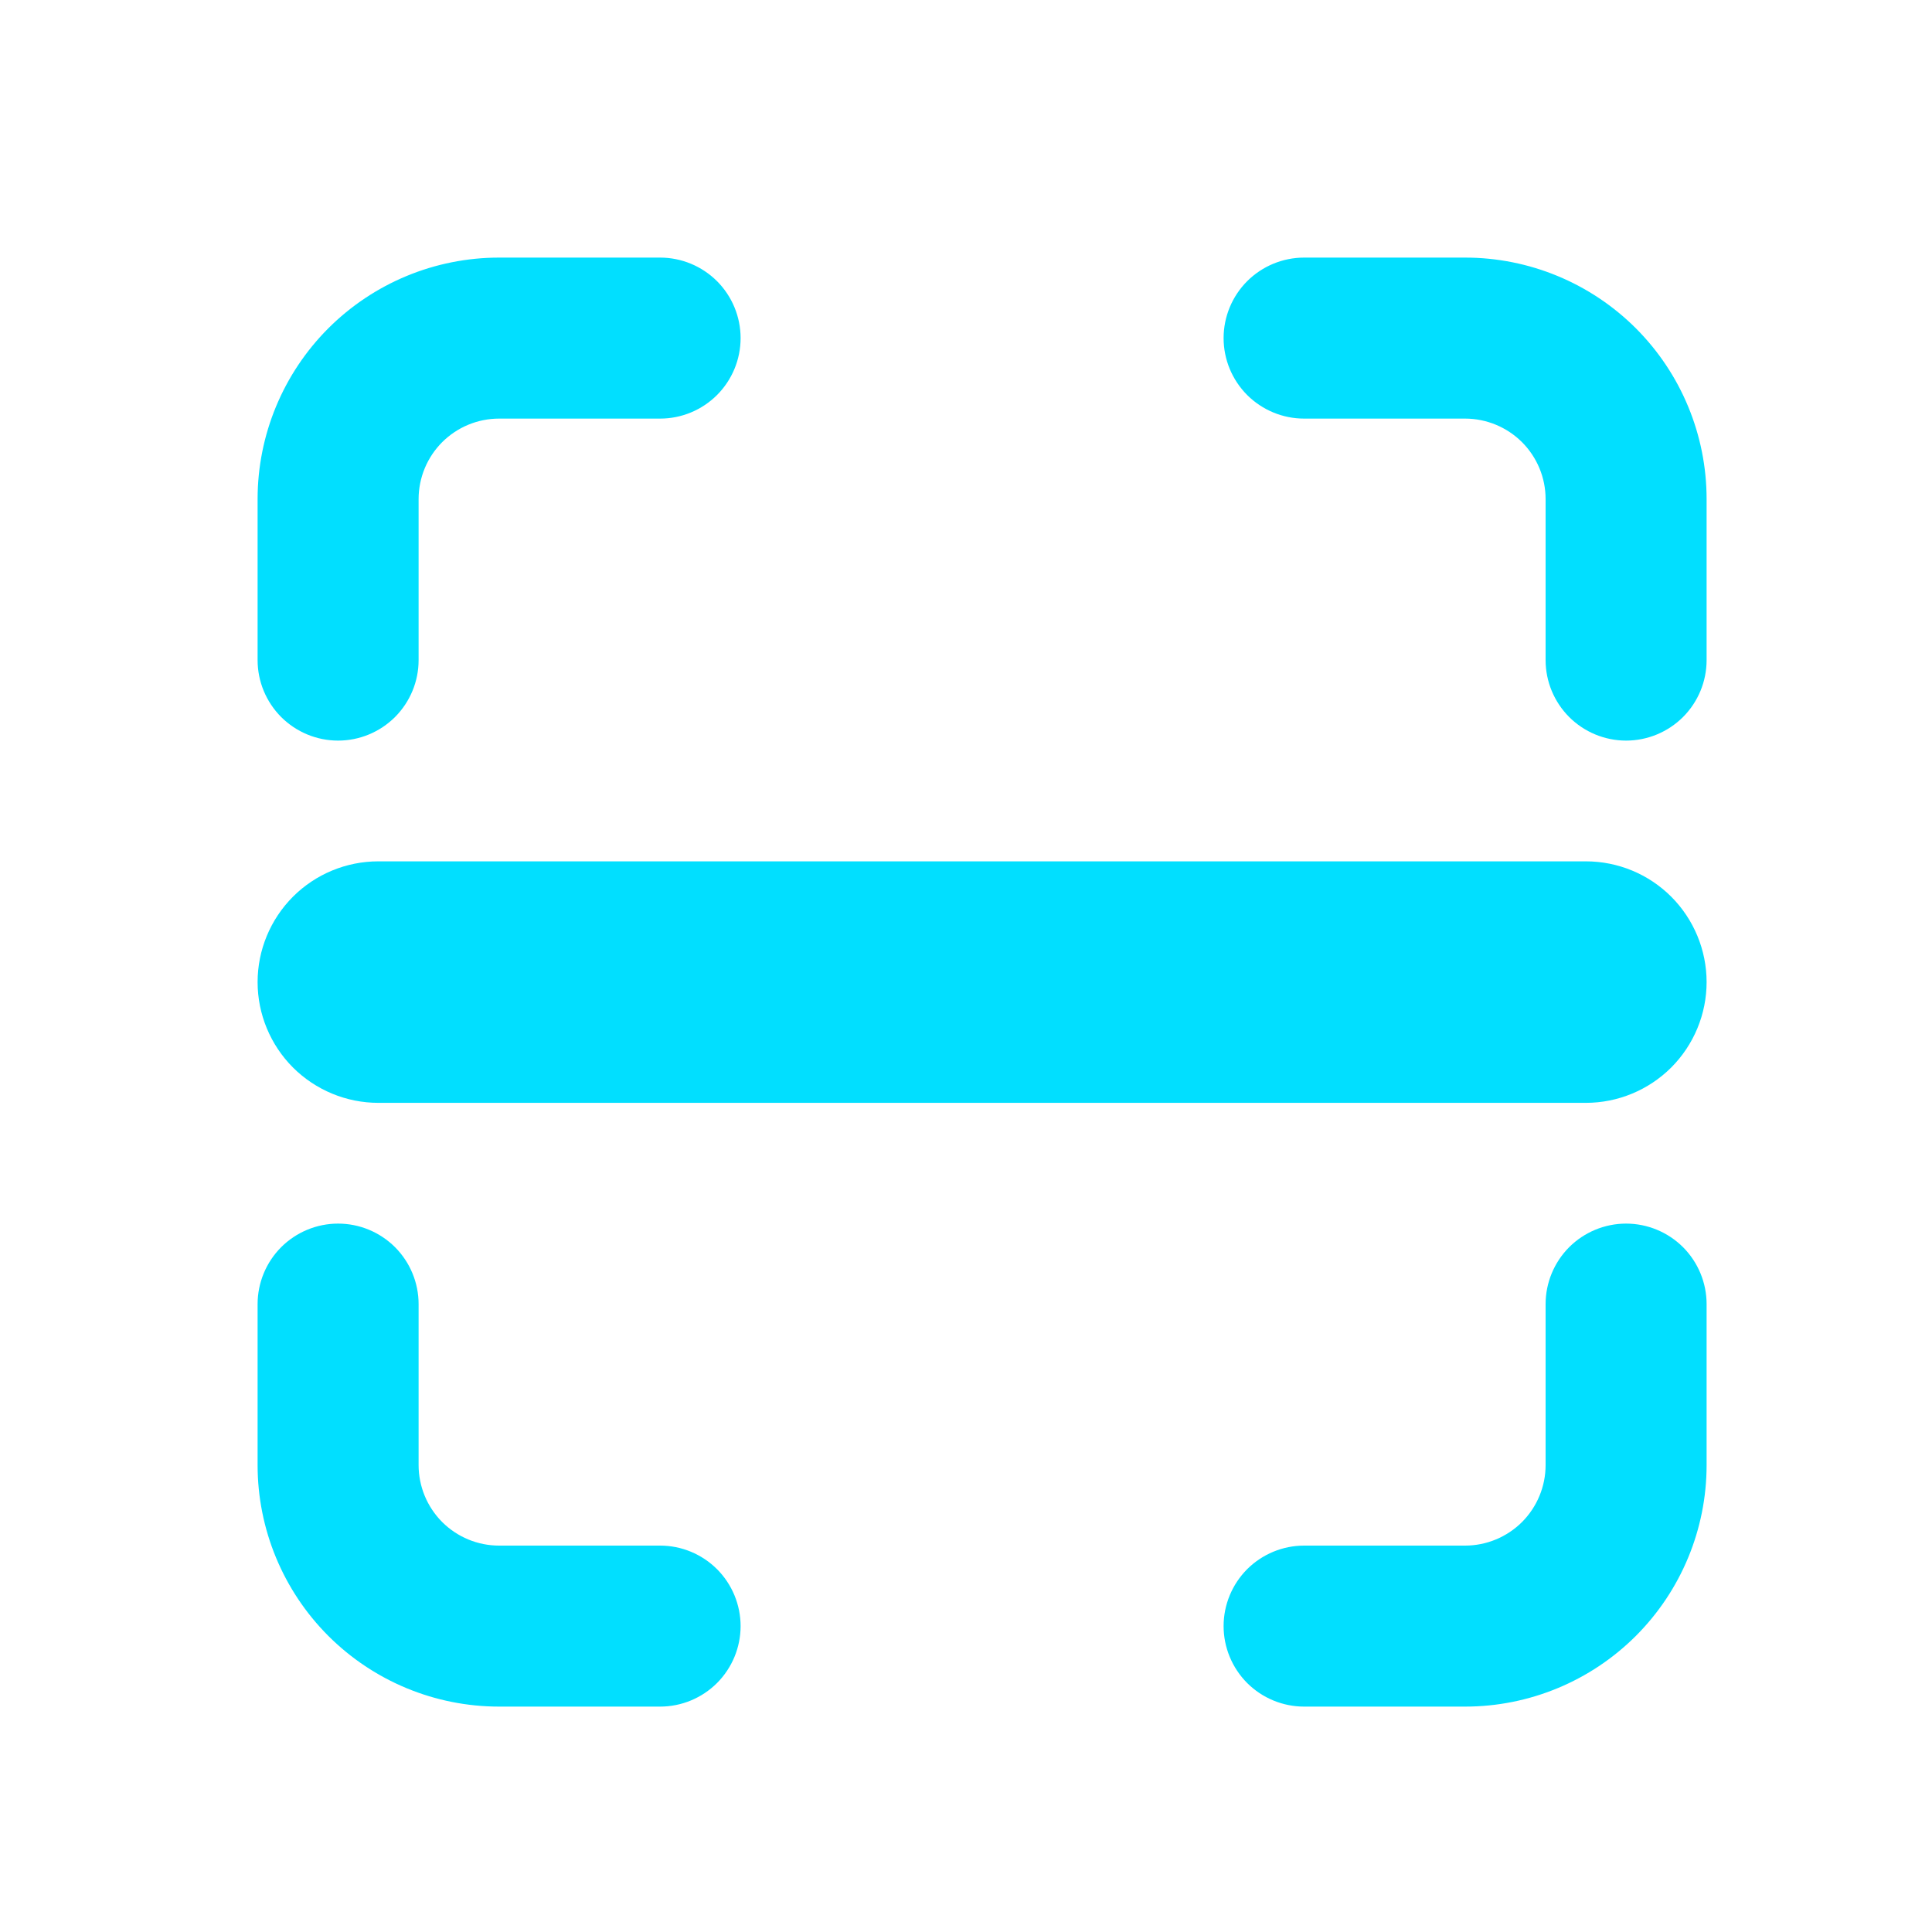 <svg width="30" height="30" viewBox="0 0 30 30" fill="none" xmlns="http://www.w3.org/2000/svg">
<path fill-rule="evenodd" clip-rule="evenodd" d="M19 5.25C19 4.918 19.132 4.601 19.366 4.366C19.601 4.132 19.919 4 20.25 4H22.75C23.745 4 24.698 4.395 25.402 5.098C26.105 5.802 26.5 6.755 26.5 7.75V10.25C26.5 10.582 26.368 10.899 26.134 11.134C25.899 11.368 25.581 11.5 25.25 11.5C24.919 11.5 24.601 11.368 24.366 11.134C24.132 10.899 24 10.582 24 10.25V7.75C24 7.418 23.868 7.101 23.634 6.866C23.399 6.632 23.081 6.5 22.75 6.5H20.25C19.919 6.5 19.601 6.368 19.366 6.134C19.132 5.899 19 5.582 19 5.25ZM4 15.25C4 14.753 4.198 14.276 4.549 13.924C4.901 13.572 5.378 13.375 5.875 13.375H24.625C25.122 13.375 25.599 13.572 25.951 13.924C26.302 14.276 26.5 14.753 26.5 15.25C26.5 15.747 26.302 16.224 25.951 16.576C25.599 16.927 25.122 17.125 24.625 17.125H5.875C5.378 17.125 4.901 16.927 4.549 16.576C4.198 16.224 4 15.747 4 15.25ZM10.25 26.5C10.582 26.5 10.899 26.368 11.134 26.134C11.368 25.899 11.5 25.581 11.5 25.25C11.5 24.919 11.368 24.601 11.134 24.366C10.899 24.132 10.582 24 10.25 24H7.75C7.418 24 7.101 23.868 6.866 23.634C6.632 23.399 6.5 23.081 6.5 22.75V20.25C6.5 19.919 6.368 19.601 6.134 19.366C5.899 19.132 5.582 19 5.25 19C4.918 19 4.601 19.132 4.366 19.366C4.132 19.601 4 19.919 4 20.25V22.75C4 23.745 4.395 24.698 5.098 25.402C5.802 26.105 6.755 26.5 7.75 26.5H10.25ZM25.25 19C25.581 19 25.899 19.132 26.134 19.366C26.368 19.601 26.5 19.919 26.5 20.25V22.75C26.5 23.745 26.105 24.698 25.402 25.402C24.698 26.105 23.745 26.5 22.75 26.5H20.25C19.919 26.5 19.601 26.368 19.366 26.134C19.132 25.899 19 25.581 19 25.25C19 24.919 19.132 24.601 19.366 24.366C19.601 24.132 19.919 24 20.25 24H22.75C23.081 24 23.399 23.868 23.634 23.634C23.868 23.399 24 23.081 24 22.75V20.25C24 19.919 24.132 19.601 24.366 19.366C24.601 19.132 24.919 19 25.25 19ZM4 10.25C4 10.582 4.132 10.899 4.366 11.134C4.601 11.368 4.918 11.5 5.25 11.5C5.582 11.5 5.899 11.368 6.134 11.134C6.368 10.899 6.5 10.582 6.5 10.25V7.75C6.5 7.418 6.632 7.101 6.866 6.866C7.101 6.632 7.418 6.5 7.75 6.5H10.25C10.582 6.5 10.899 6.368 11.134 6.134C11.368 5.899 11.5 5.582 11.5 5.25C11.5 4.918 11.368 4.601 11.134 4.366C10.899 4.132 10.582 4 10.25 4H7.75C6.755 4 5.802 4.395 5.098 5.098C4.395 5.802 4 6.755 4 7.75V10.25Z" fill="#01DFFF"/>
</svg>
